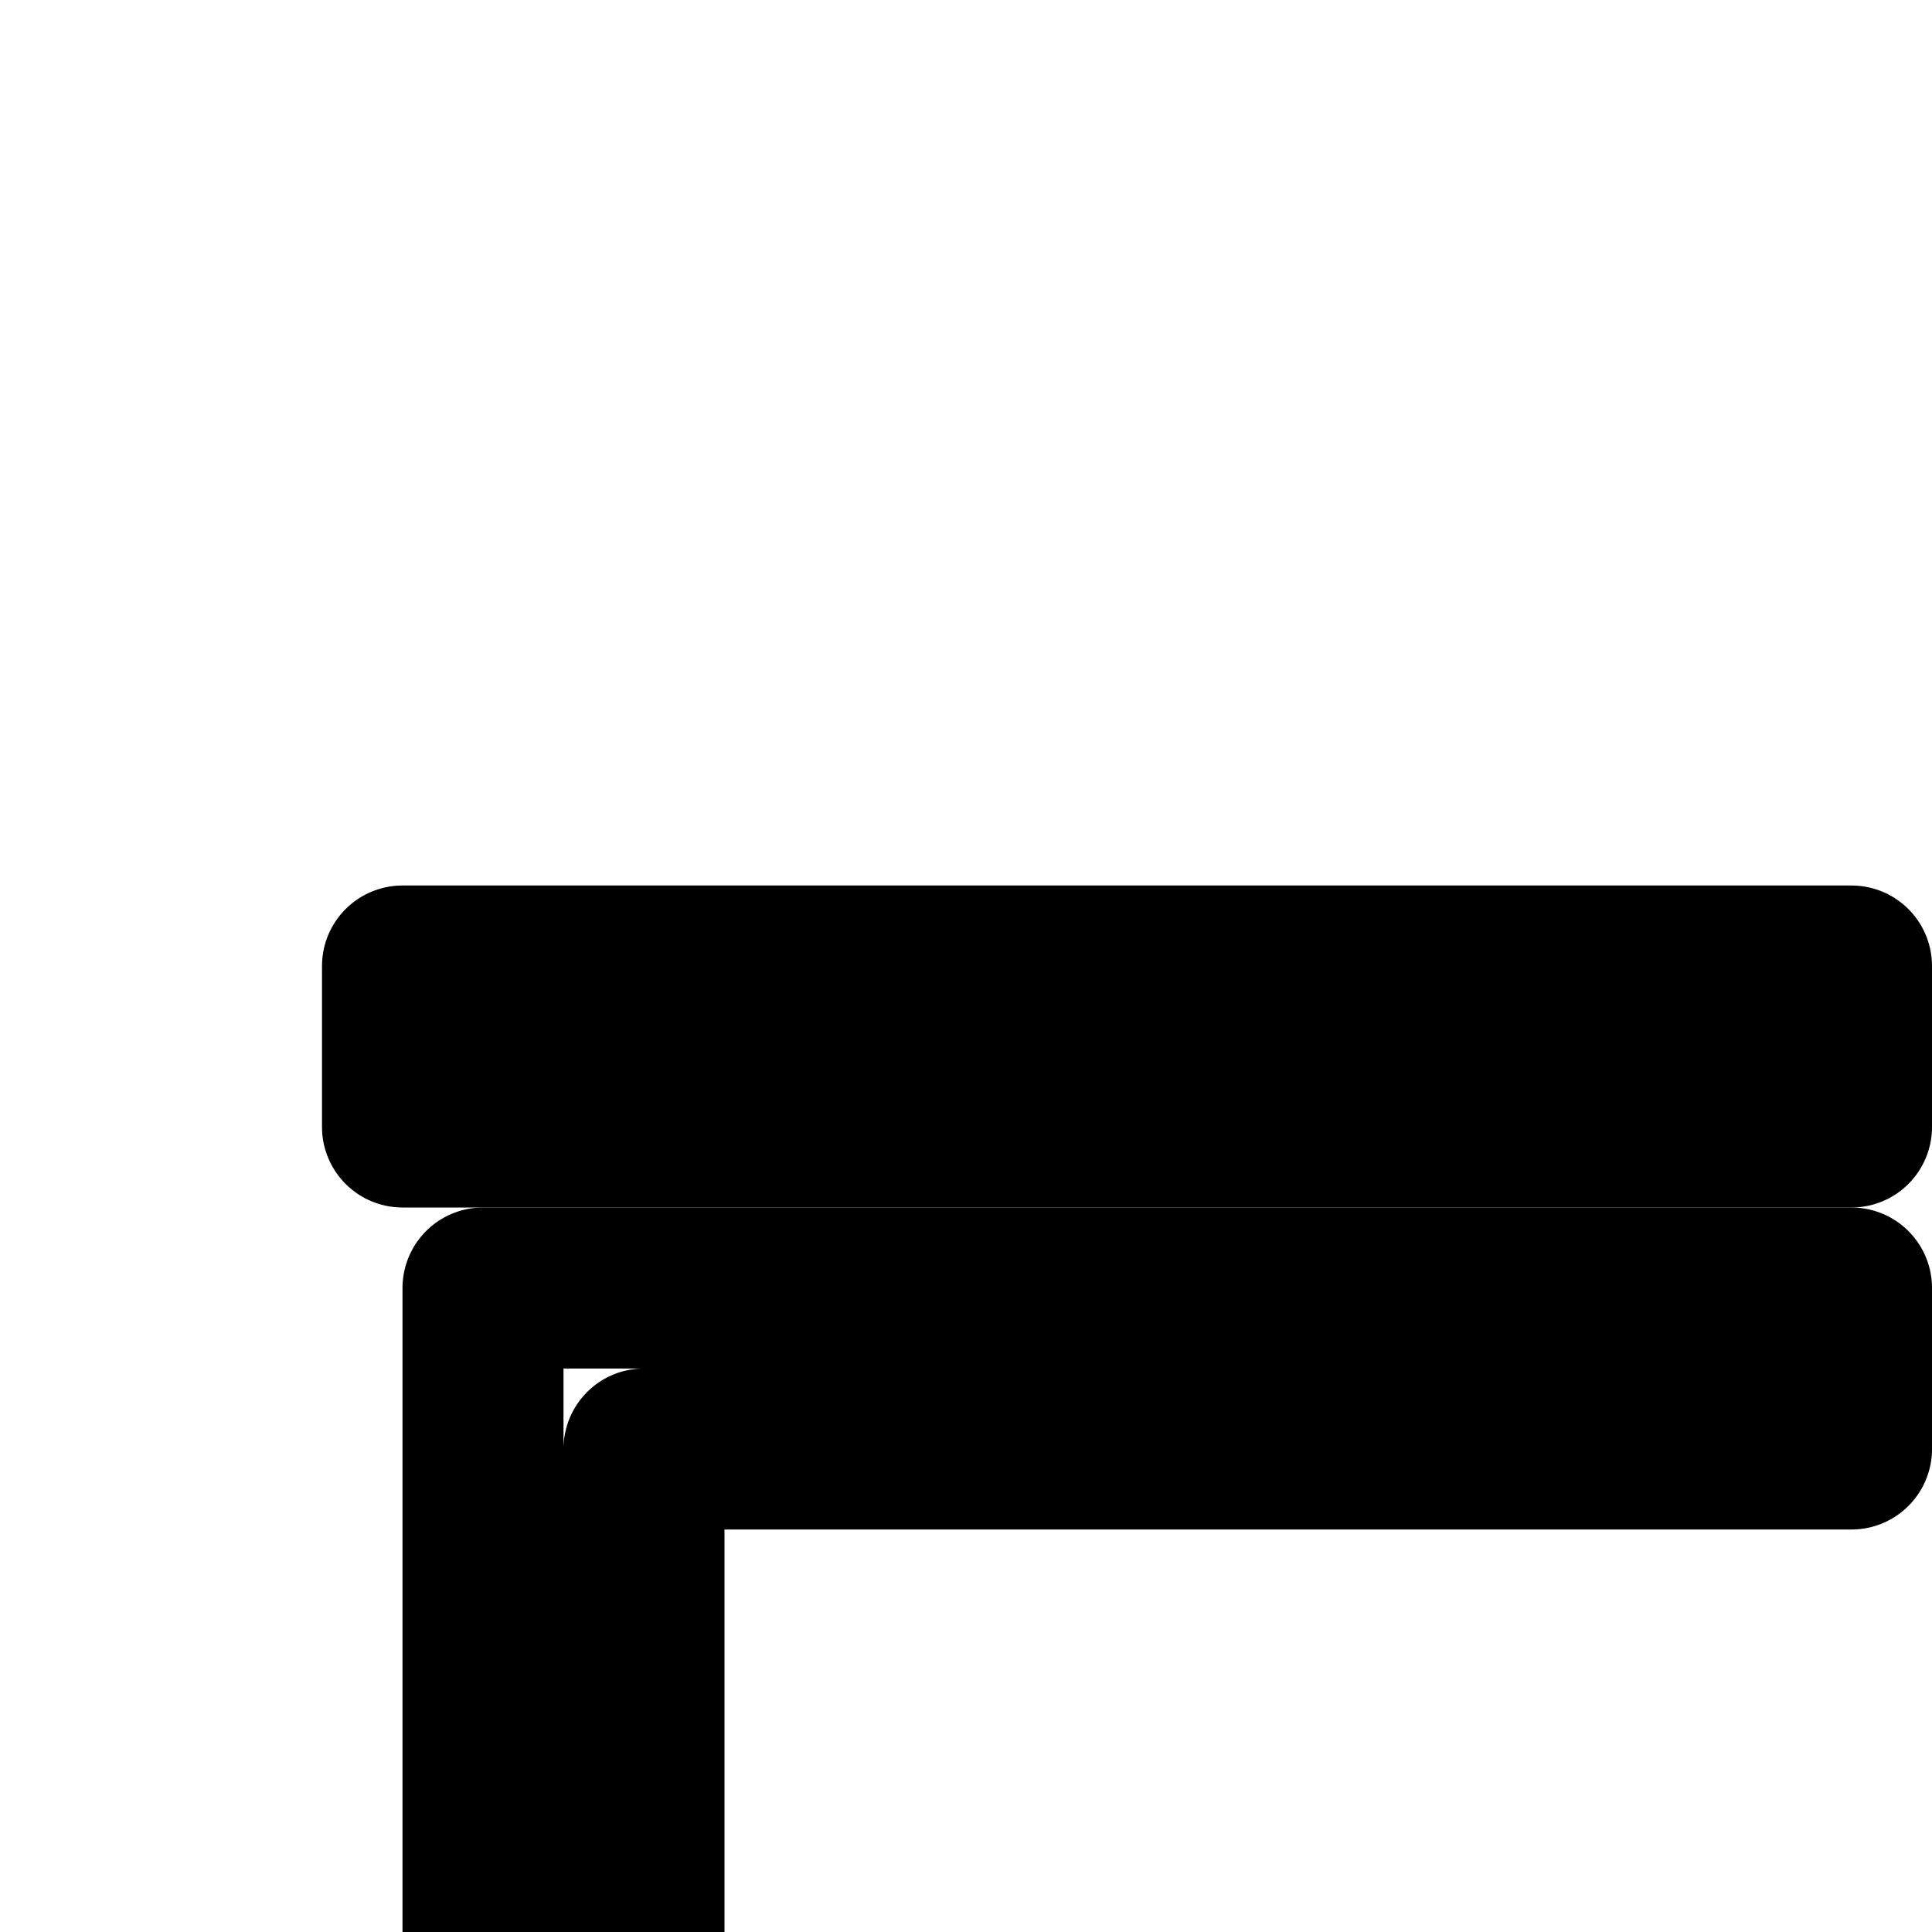 <svg
  xmlns="http://www.w3.org/2000/svg"
  width="24"
  height="24"
  viewBox="0 0 24 24"
  fill="none"
  stroke="currentColor"
  stroke-width="2"
  stroke-linecap="round"
  stroke-linejoin="round"
>
  <path d="M39 12h4v2h-4z" />
  <path
    fill-rule="evenodd"
    d="M6 16h17v2H8v19h21V25h8v12h3V18h-1v-2h3v21h1a1 1 0 1 1 0 2H5a1 1 0 1 1 0-2h1zm25 21h4V27h-4z"
    clip-rule="evenodd"
  />
  <path
    fill-rule="evenodd"
    d="M27 32h-1v-7H11v7h-1v2h17zm-14-5v5h11v-5z"
    clip-rule="evenodd"
  />
  <path d="M5 12v2h18v-2z" />
  <path d="M34 15h-2v-2h-2v2h-2v2h2v2h2v-2h2z" />
  <path
    fill-rule="evenodd"
    d="M37 12a2 2 0 0 0-2-2h-8a2 2 0 0 0-2 2v8a2 2 0 0 0 2 2h8a2 2 0 0 0 2-2zm-10 0h8v8h-8z"
    clip-rule="evenodd"
  />
</svg>
